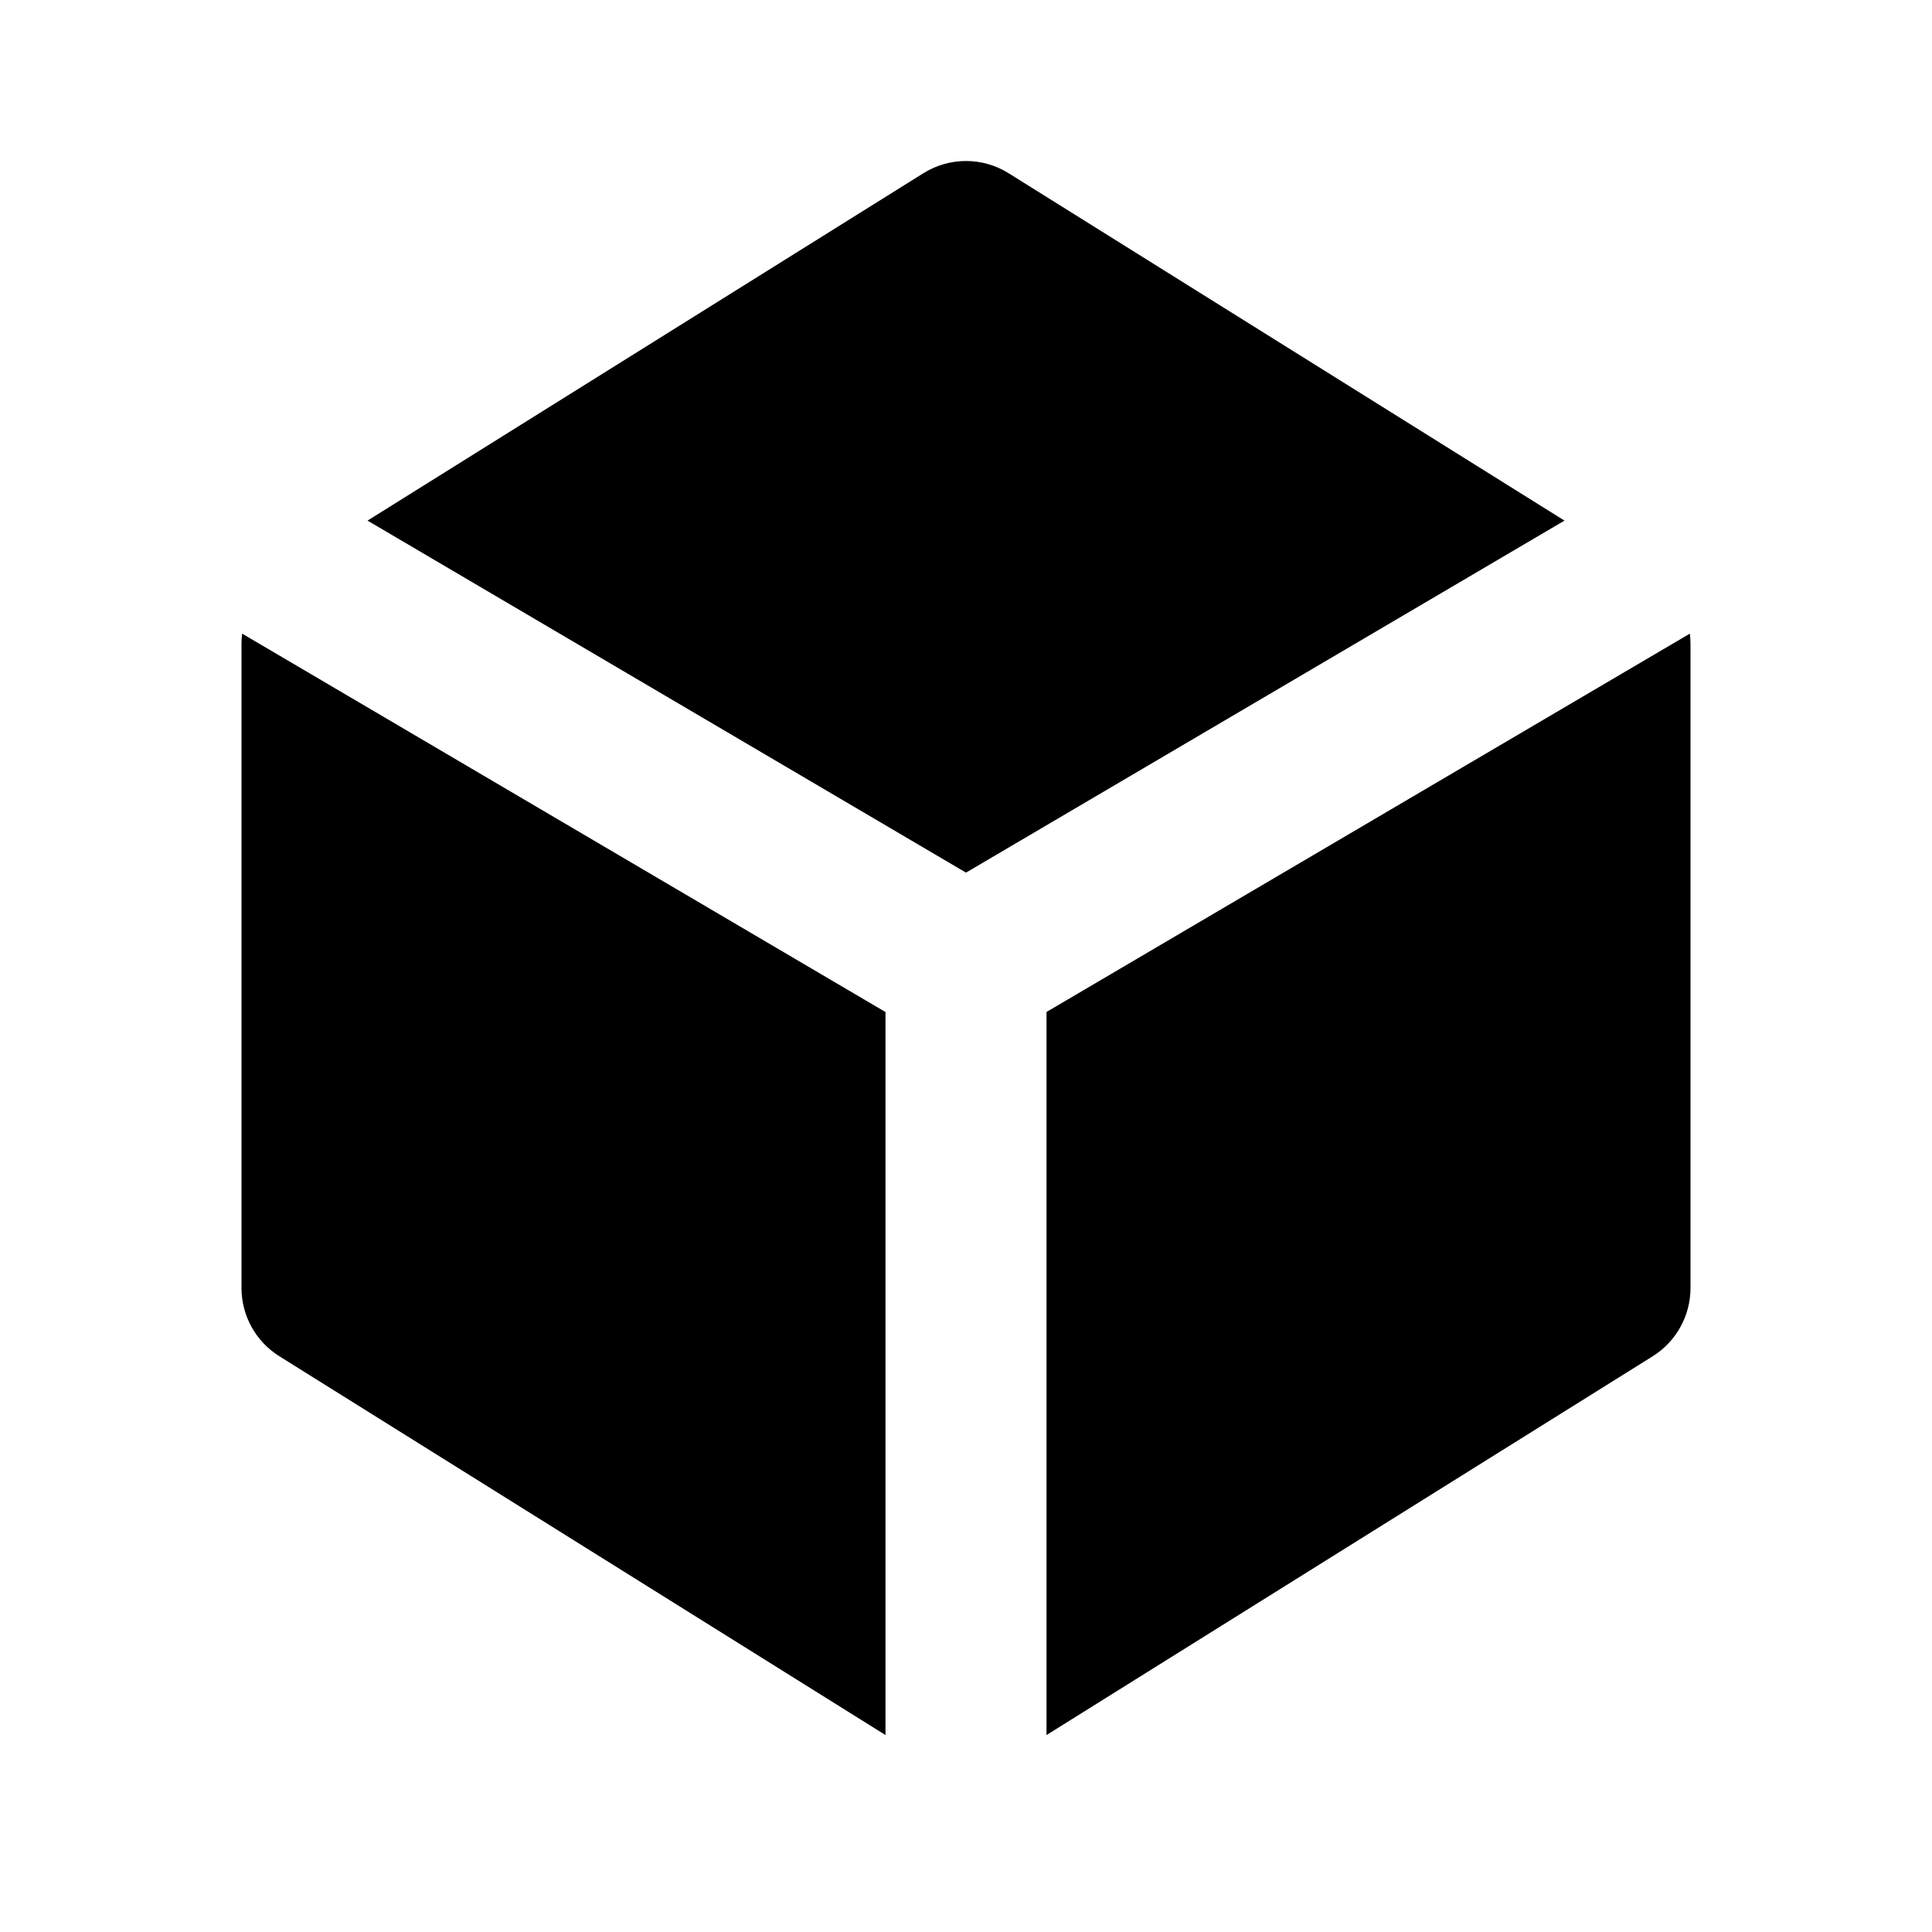<svg width="30" height="30" viewBox="0 0 30 30" fill="none" xmlns="http://www.w3.org/2000/svg">
<path fill-rule="evenodd" clip-rule="evenodd" d="M14.338 2.69C14.536 2.566 14.766 2.5 15 2.5C15.234 2.5 15.464 2.566 15.662 2.69L24.293 8.084L15 13.55L5.707 8.084L14.338 2.69ZM3.76 9.839C3.753 9.892 3.75 9.946 3.75 10V20C3.75 20.212 3.804 20.421 3.907 20.606C4.009 20.791 4.158 20.948 4.338 21.06L13.75 26.942V15.715L3.76 9.839ZM16.25 26.942L25.663 21.06C25.842 20.948 25.991 20.791 26.093 20.606C26.196 20.421 26.25 20.212 26.25 20V10C26.25 9.946 26.246 9.891 26.24 9.839L16.25 15.714V26.942Z" fill="black"/>
</svg>
